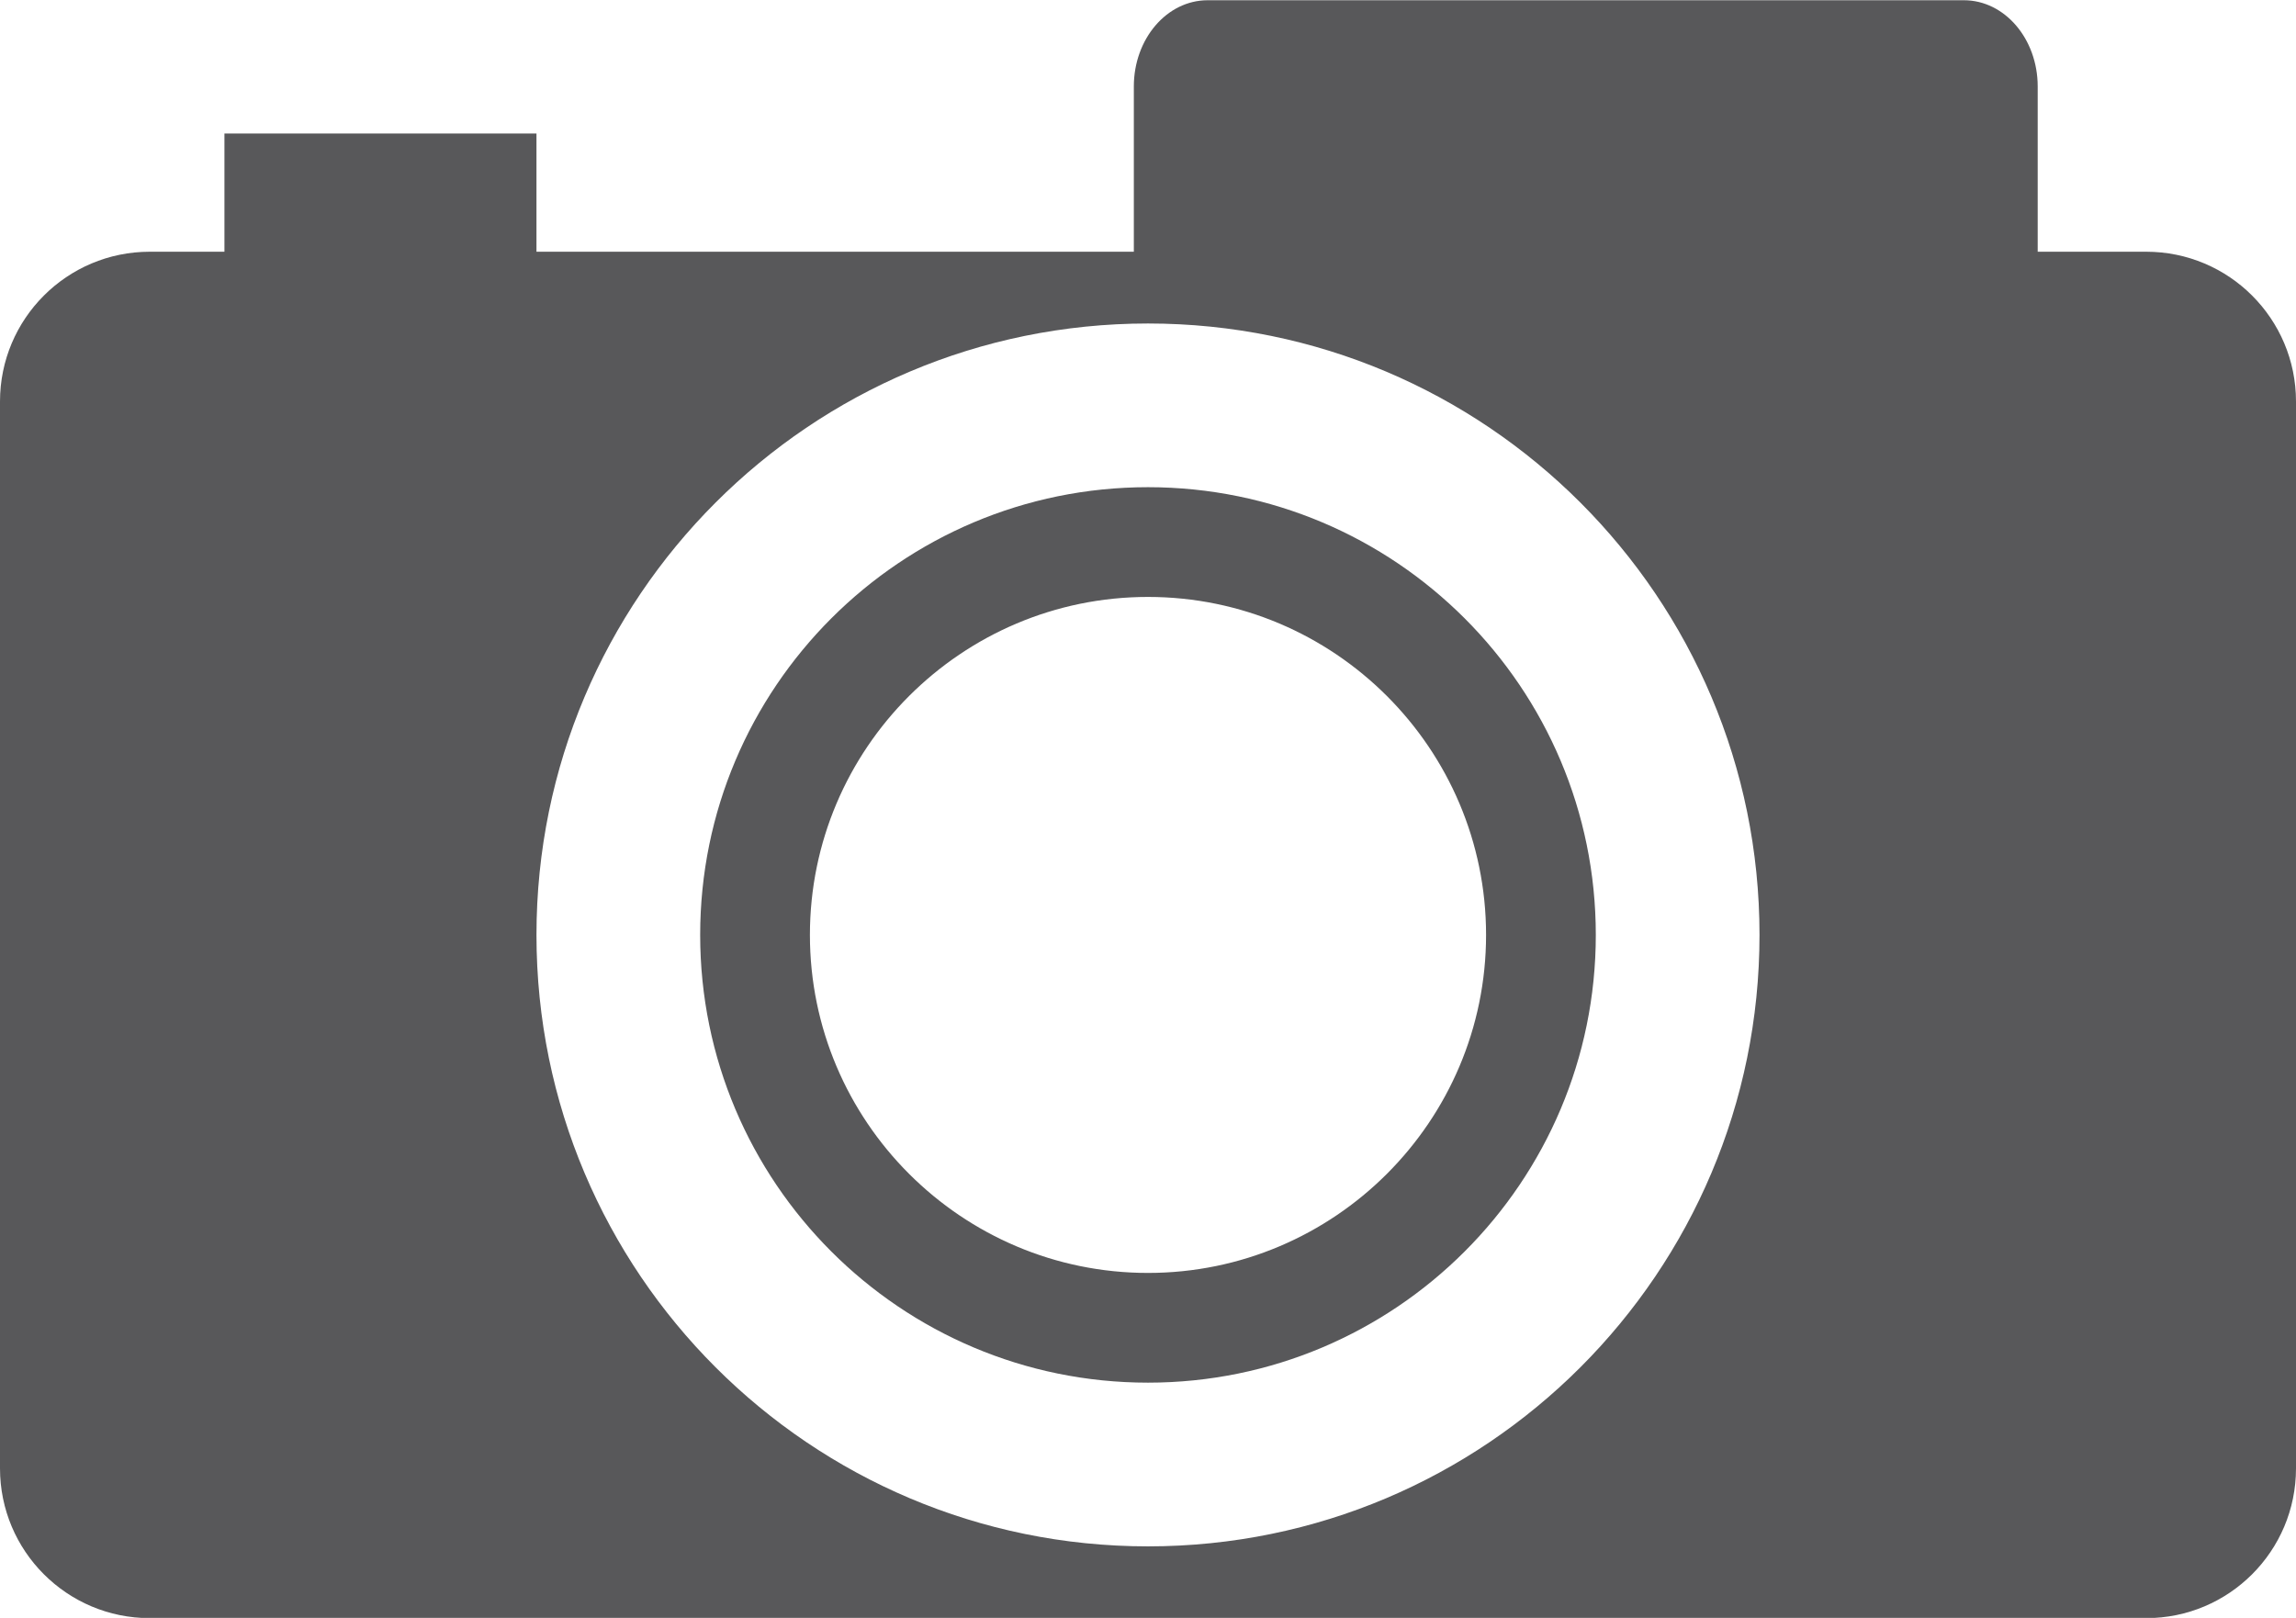 <?xml version="1.0" encoding="UTF-8"?>
<!DOCTYPE svg PUBLIC "-//W3C//DTD SVG 1.1//EN" "http://www.w3.org/Graphics/SVG/1.1/DTD/svg11.dtd">
<svg version="1.1" id="Mode_Isolation" xmlns="http://www.w3.org/2000/svg" xmlns:xlink="http://www.w3.org/1999/xlink" x="0px" y="0px" viewBox="0 0 353.064 248.822" enable-background="new 0 0 353.064 248.822" xml:space="preserve">
	<path fill="#58585A" d="M330.034,38.714h-16.69V13.296c0-7.323-5.086-13.259-11.349-13.259H185.703   c-6.269,0-11.349,5.936-11.349,13.259v25.418H82.495V20.53H34.512v18.184H23.031C10.311,38.714,0,49.027,0,61.744v164.084   c0,12.721,10.311,23.031,23.031,23.031h307.003c12.72,0,23.03-10.311,23.03-23.031V61.744   C353.064,49.027,342.753,38.714,330.034,38.714z M176.53,237.822c-51.937,0-94.035-42.099-94.035-94.036   c0-51.931,42.098-94.035,94.035-94.035c51.935,0,94.036,42.104,94.036,94.035C270.566,195.724,228.464,237.822,176.53,237.822z"/>
	<path fill="#58585A" d="M176.53,91.805c28.668,0,51.988,23.32,51.988,51.981c0,28.664-23.32,51.984-51.988,51.984   c-28.666,0-51.987-23.32-51.987-51.984C124.543,115.125,147.864,91.805,176.53,91.805 M176.53,74.927   c-38.027,0-68.862,30.831-68.862,68.859c0,38.031,30.834,68.859,68.862,68.859c38.029,0,68.863-30.828,68.863-68.859   C245.393,105.758,214.559,74.927,176.53,74.927L176.53,74.927z"/>
</svg>